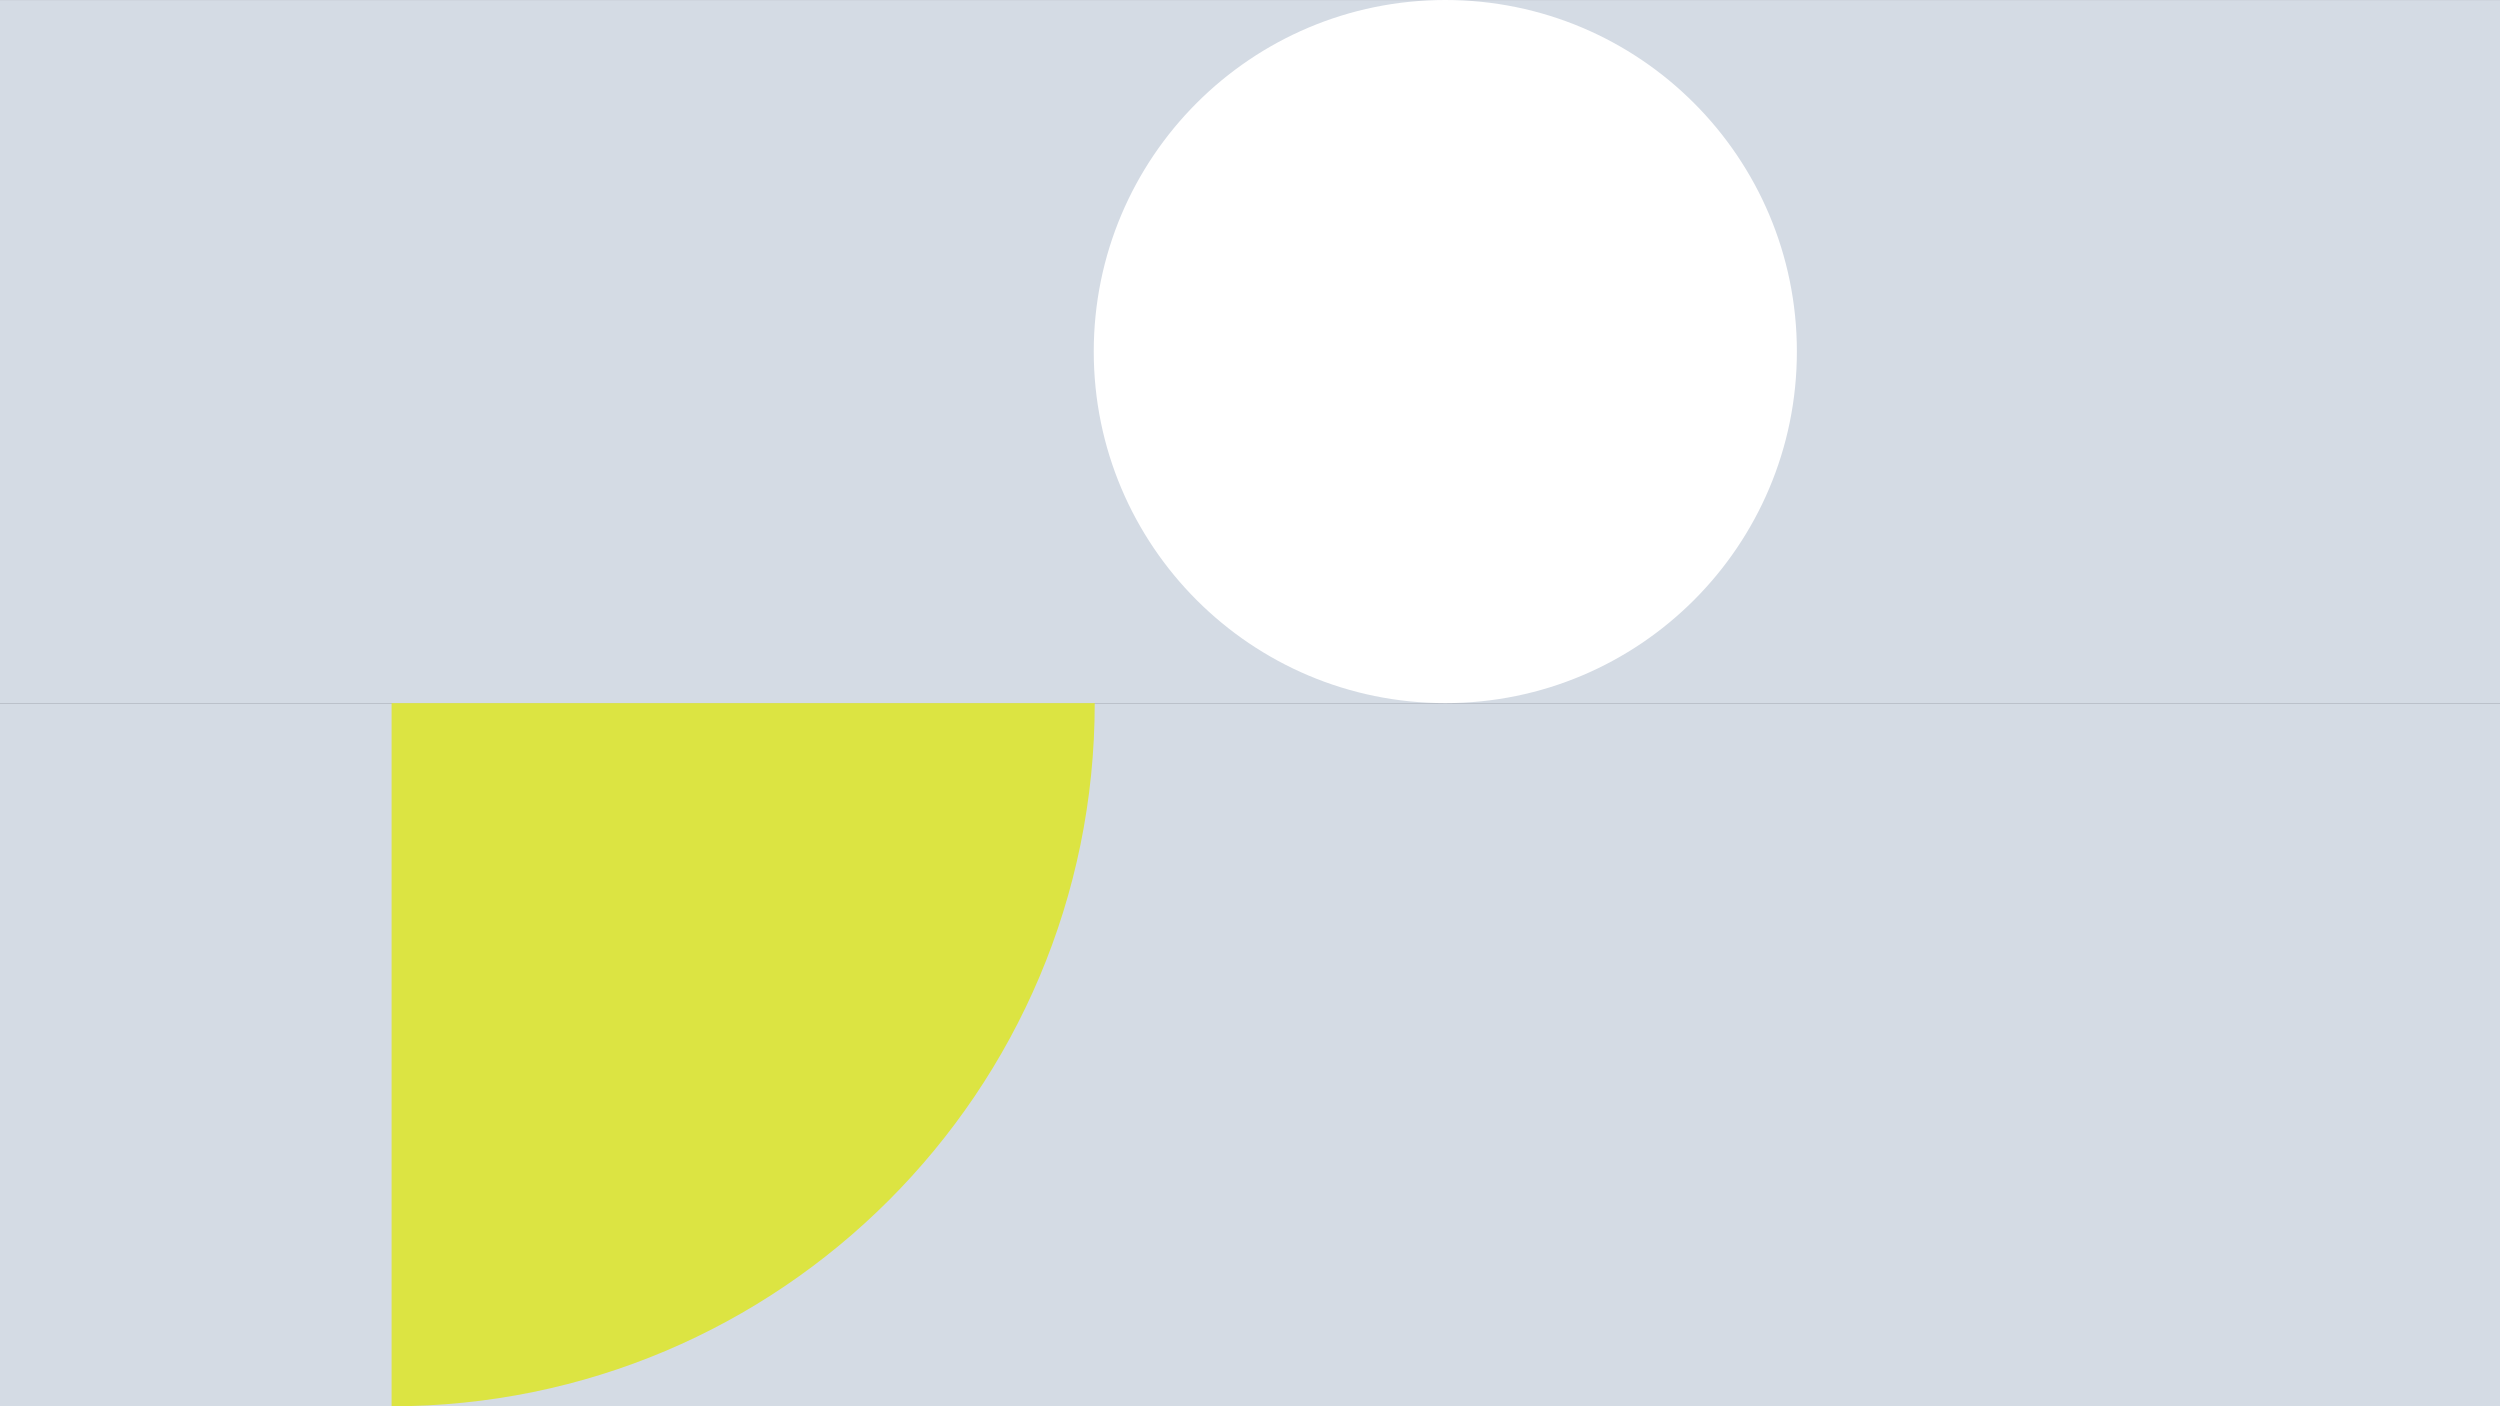 <svg id="Layer_1" data-name="Layer 1" xmlns="http://www.w3.org/2000/svg" viewBox="0 0 1920 1080.01"><rect x="0" y="0" width="1920" height="1080.01" fill="#333333" stroke="none"/><defs><style>.cls-1{fill:#d4dbe4;}.cls-2{fill:#dce442;}.cls-3{fill:#fff;}</style></defs><title>bg-stand</title><polygon id="_Path_" data-name="&lt;Path&gt;" class="cls-1" points="0 0.03 0 270 0 270.02 0 540 1920 540 1920 270.02 1920 270 1920 0.03 0 0.03"/><polygon id="_Path_2" data-name="&lt;Path&gt;" class="cls-1" points="0 540.04 0 810.02 0 810.03 0 1080.01 1920 1080.01 1920 810.03 1920 810.02 1920 540.04 0 540.04"/><path id="_Path_3" data-name="&lt;Path&gt;" class="cls-2" d="M302.75,1080h0c298.23,0,540-241.77,540-540h-540Z" transform="translate(-2 0.03)"/><circle id="_Path_4" data-name="&lt;Path&gt;" class="cls-3" cx="1110" cy="270" r="270"/></svg>